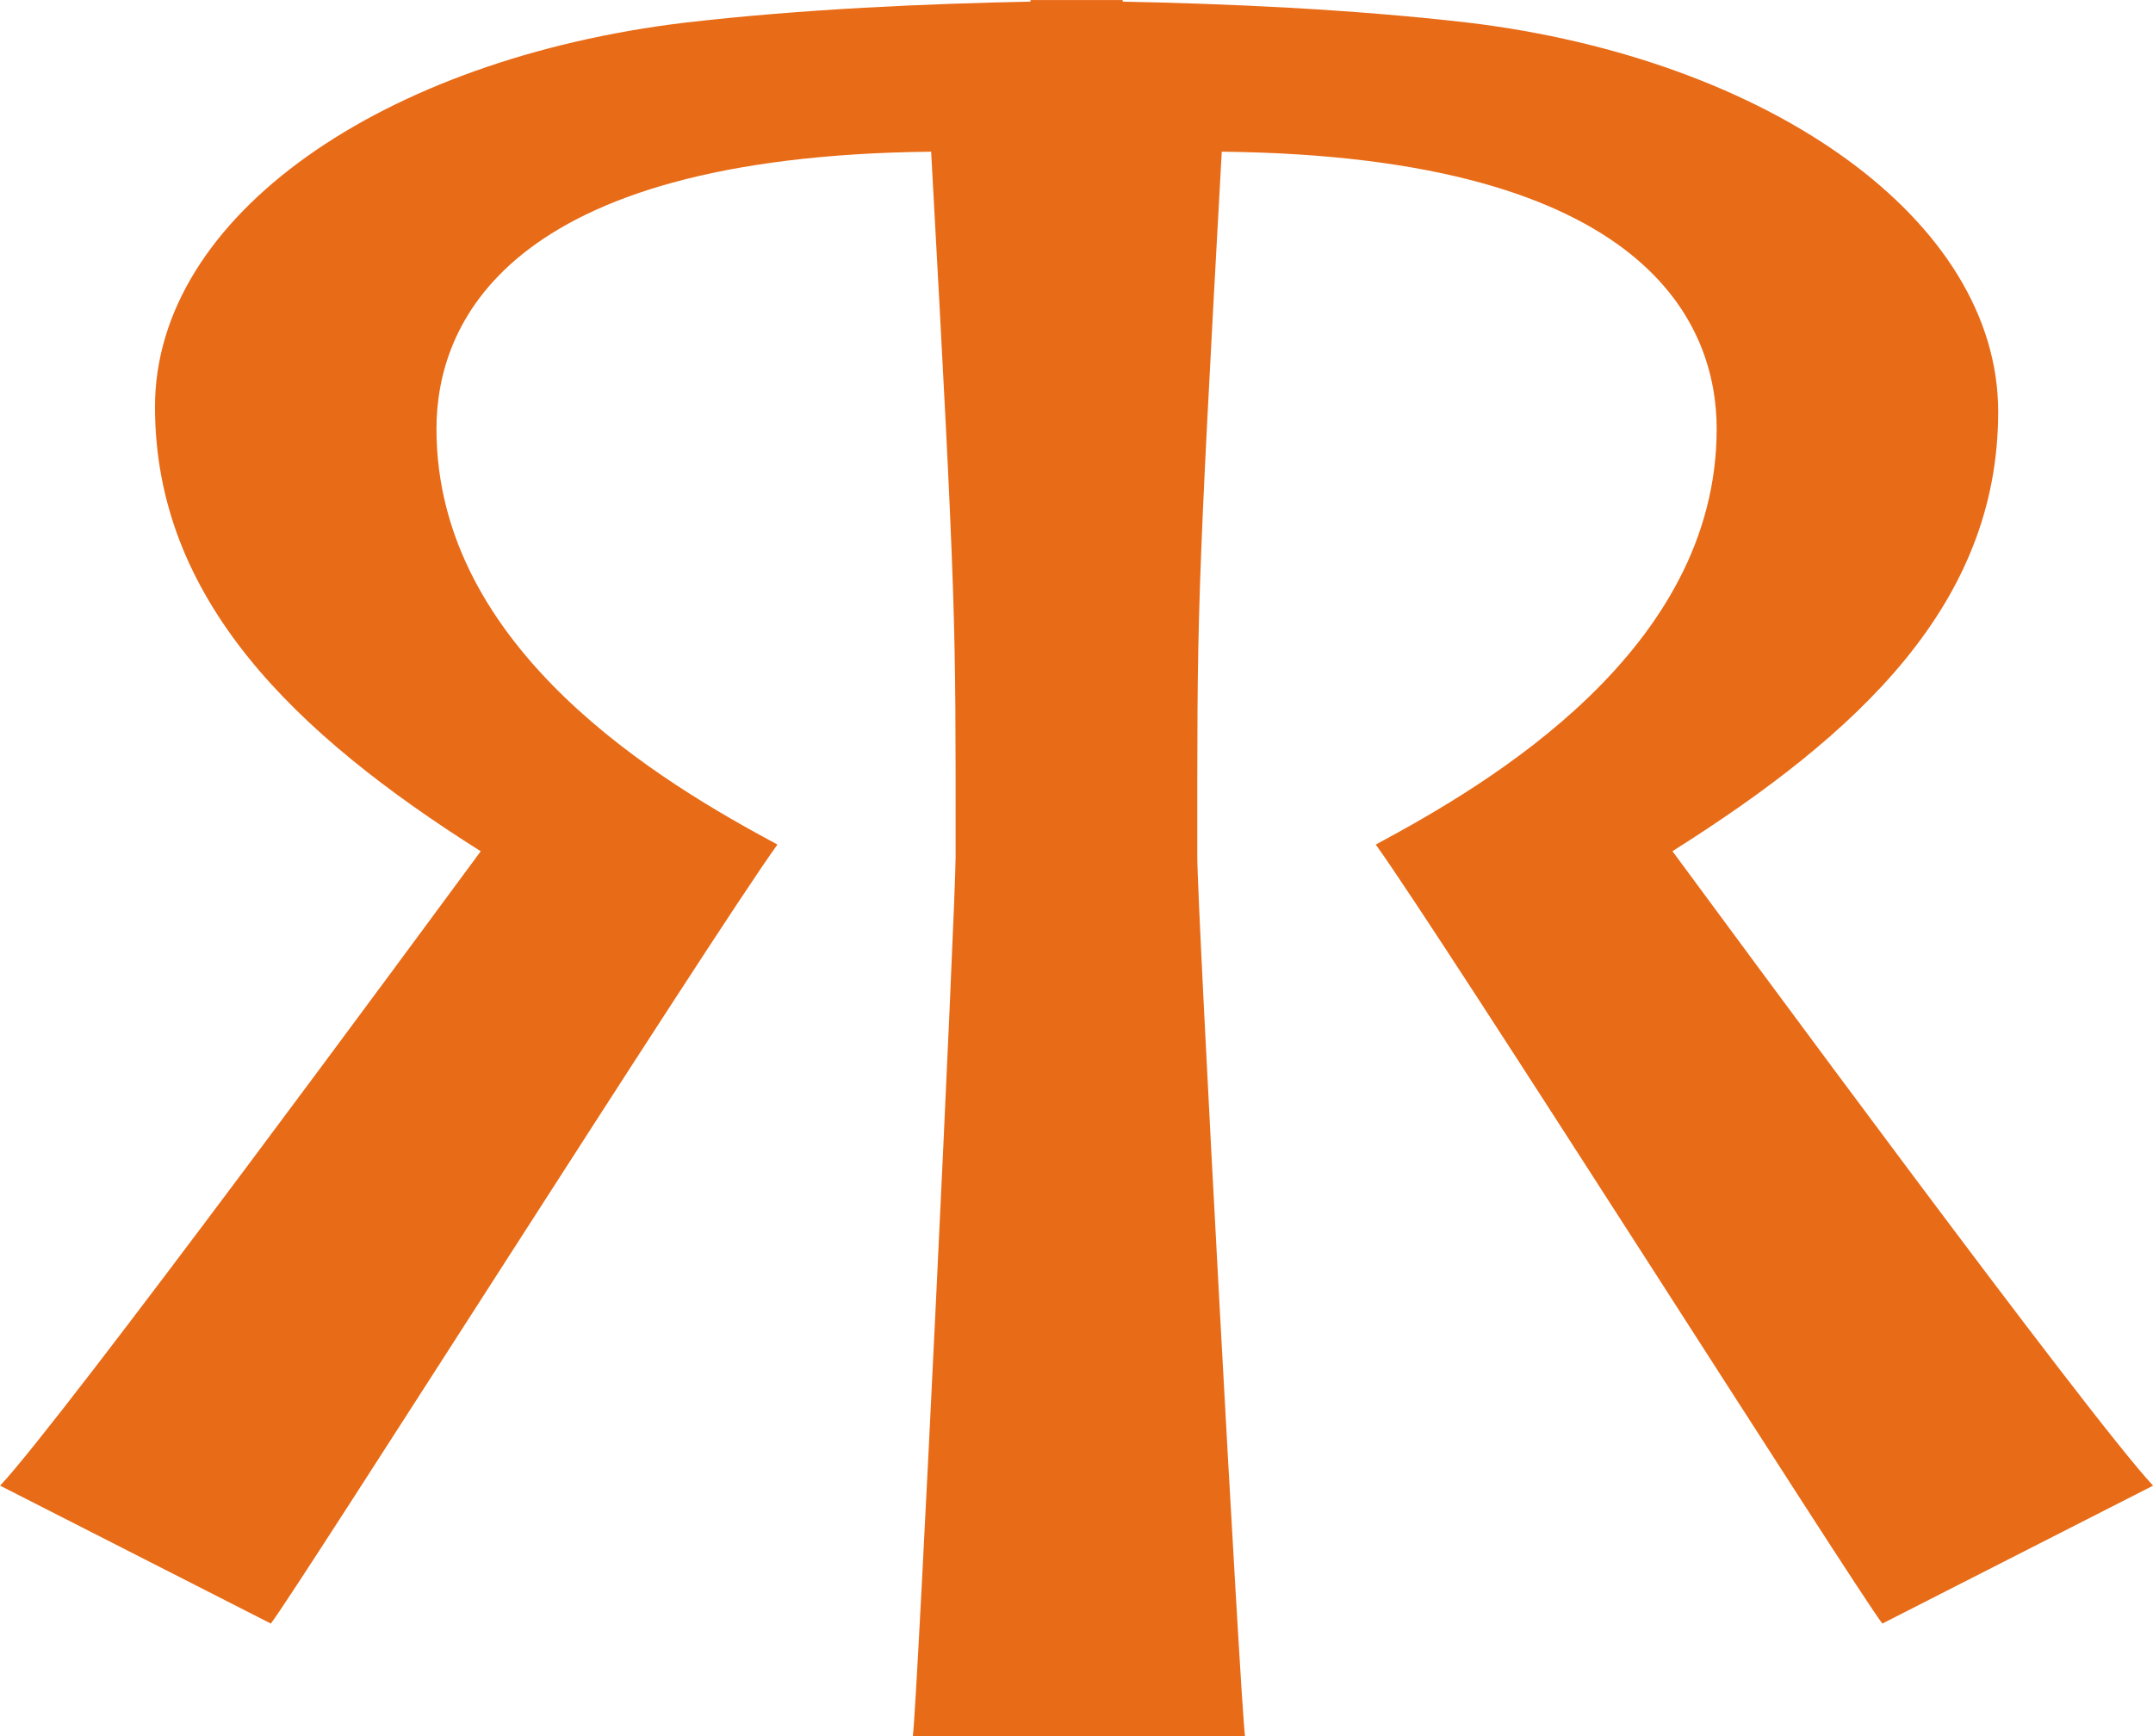 <svg xmlns="http://www.w3.org/2000/svg" width="87.87" viewBox="0 0 87.874 70.866"><path fill="#e86b17" d="m68.26 34.743c7.604-4.797 13.295-10.09 13.295-17.938 0-7.844-9.357-14.399-21.603-15.879-4.865-.564-9.96-.778-14.13-.861 0-.012.002-.05.002-.064h-3.768c0 .015.003.053.003.064-4.172.083-9.266.296-14.13.861-12.243 1.48-21.603 7.837-21.603 15.68 0 7.847 5.691 13.34 13.295 18.14-2.32 3.14-17.02 23.13-19.617 25.895l11.05 5.629c1.016-1.299 17.893-27.923 20.676-31.798-4.641-2.491-13.916-7.926-13.916-16.965 0-4.154 2.661-11.133 20.19-11.317 1.043 18.968.999 18.97.999 28.788 0 1.938-1.56 34.511-1.746 35.892h13.557c-.186-1.381-1.947-33.762-1.947-35.892 0-9.941-.044-9.944.998-28.788 17.532.185 20.2 7.164 20.2 11.317 0 9.04-9.272 14.474-13.914 16.965 2.781 3.875 19.657 30.499 20.676 31.798l11.05-5.629c-2.598-2.77-17.295-22.755-19.615-25.895"/></svg>